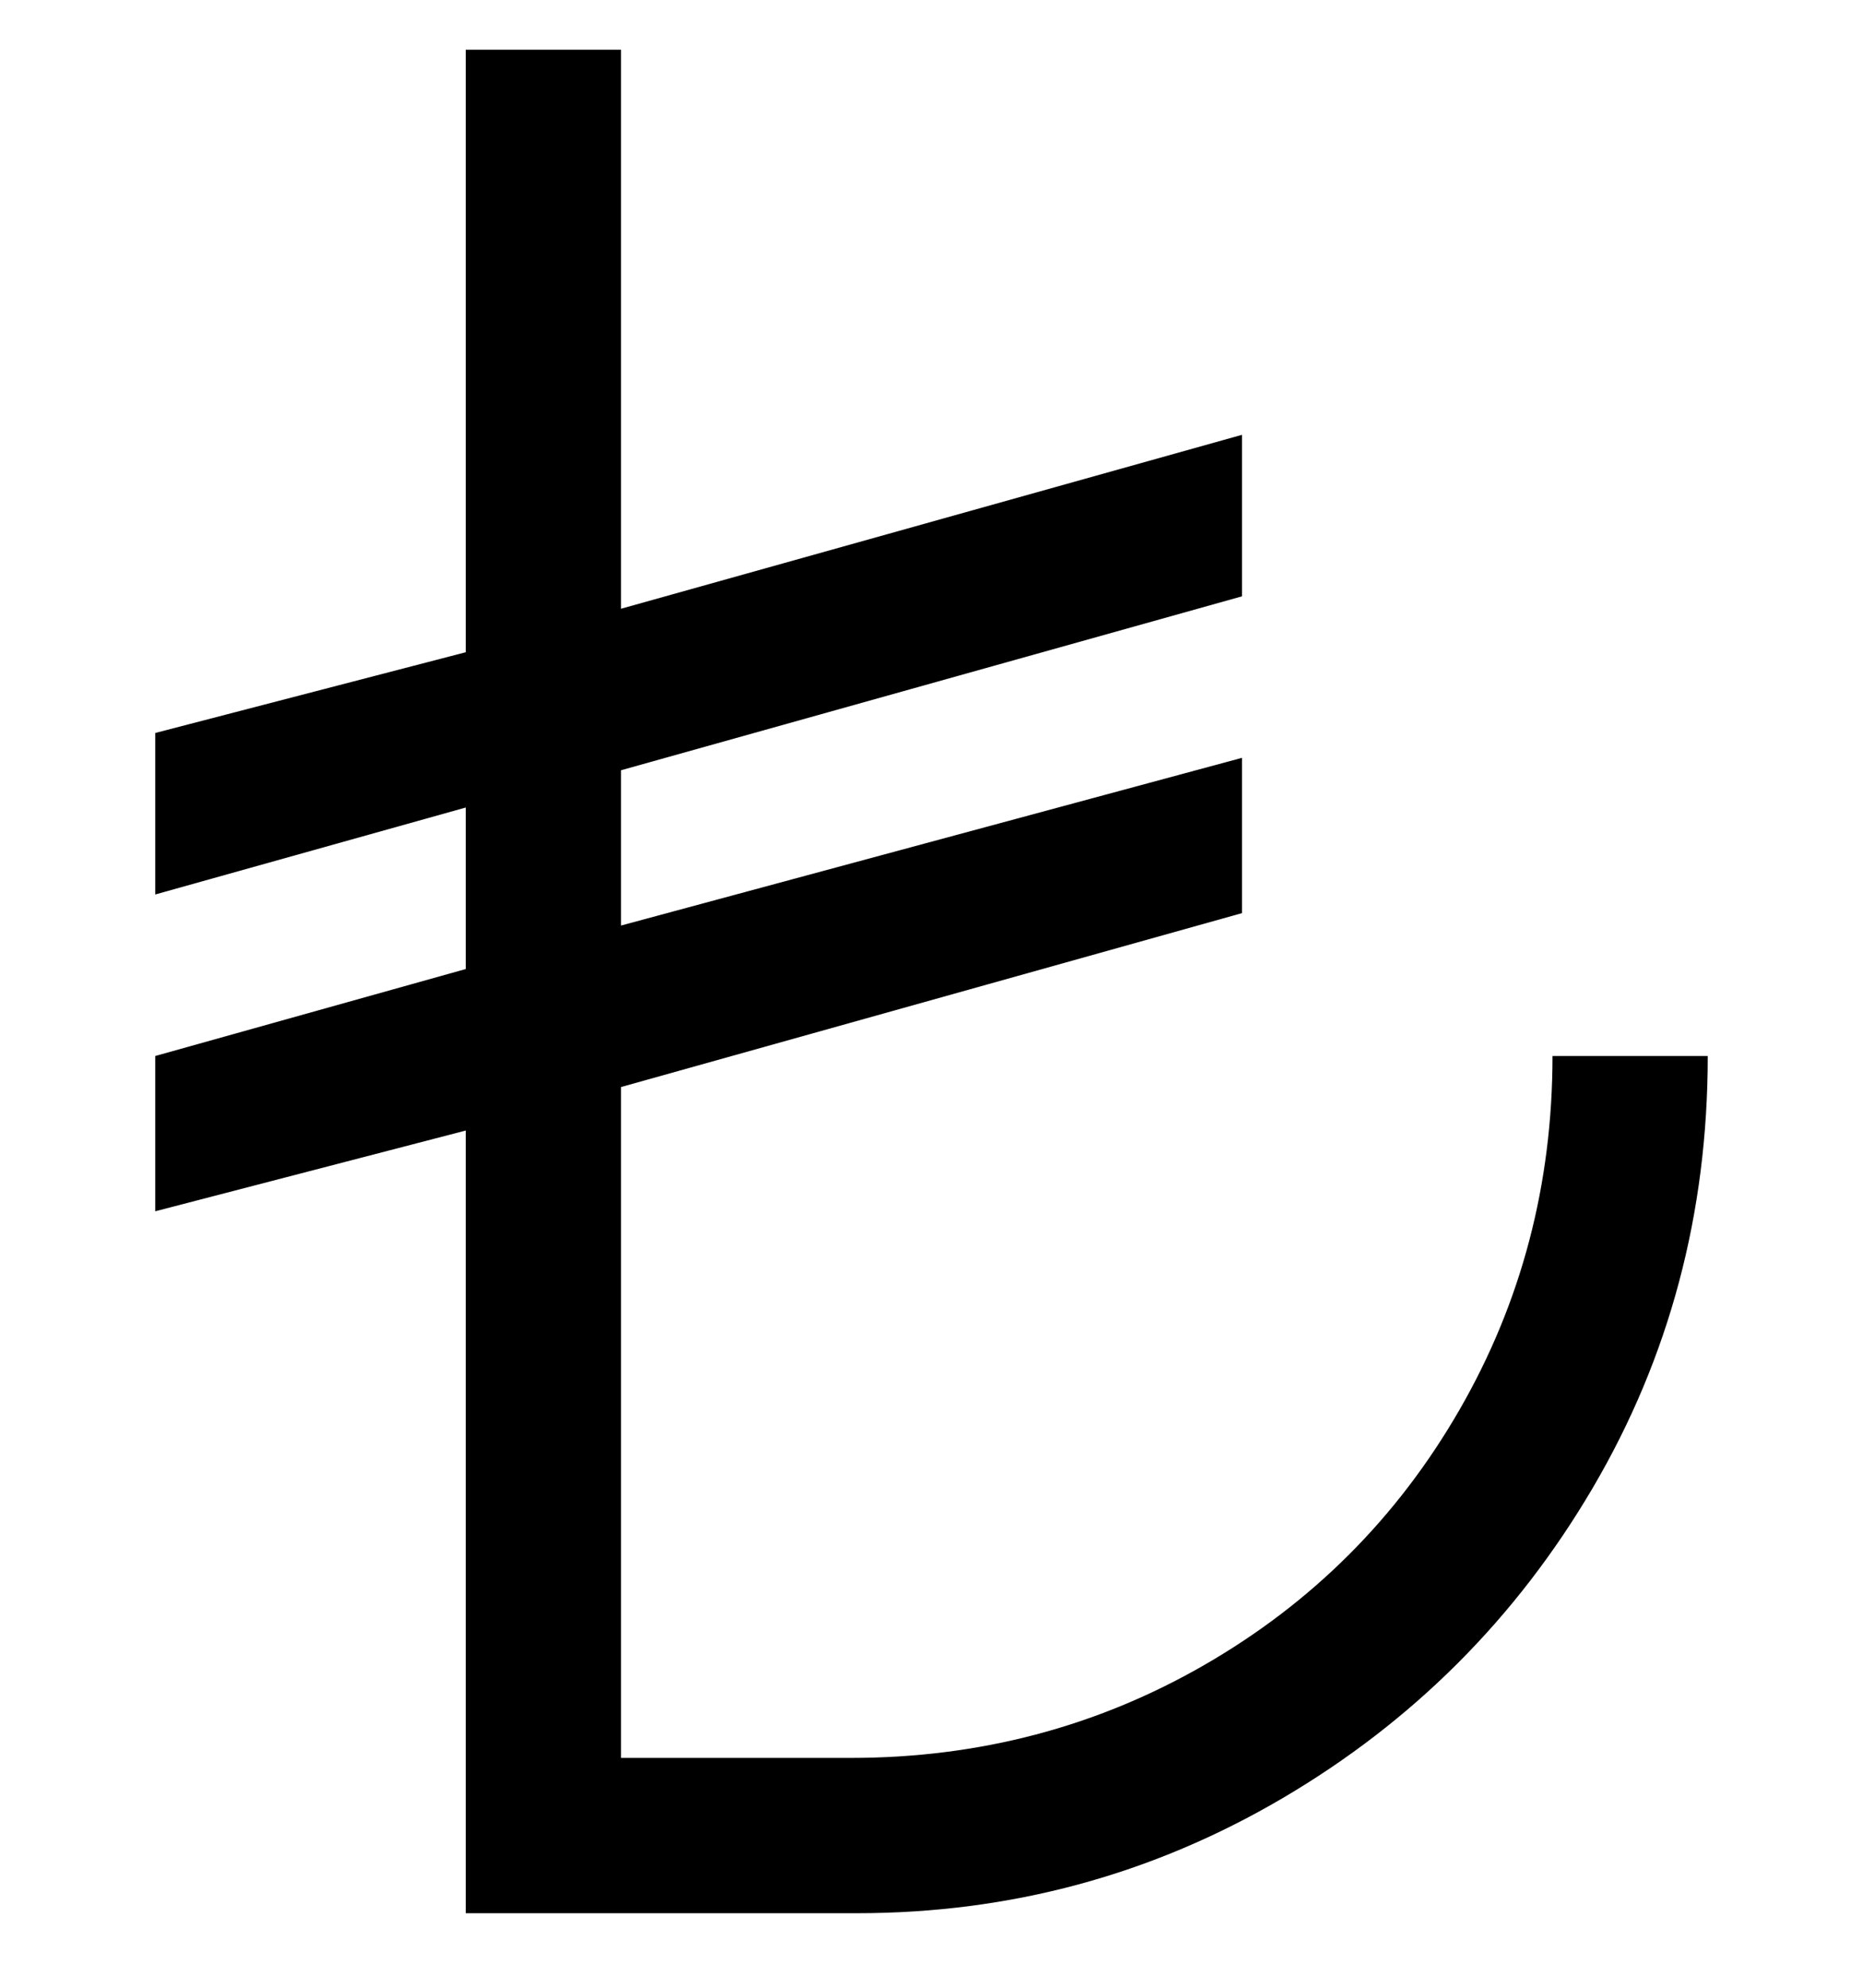 <svg viewBox="0 0 300 320" xmlns="http://www.w3.org/2000/svg"><path d="M250 170q0 31-15 57t-41 41q-26 15-57 15h-37V175l100-28v-25l-100 27v-25l100-28V70L100 98V8H75v97l-50 13v26l50-14v26l-50 14v25l50-13v126h63q37 0 68.5-18.5t50-50Q275 208 275 170h-25z"/></svg>